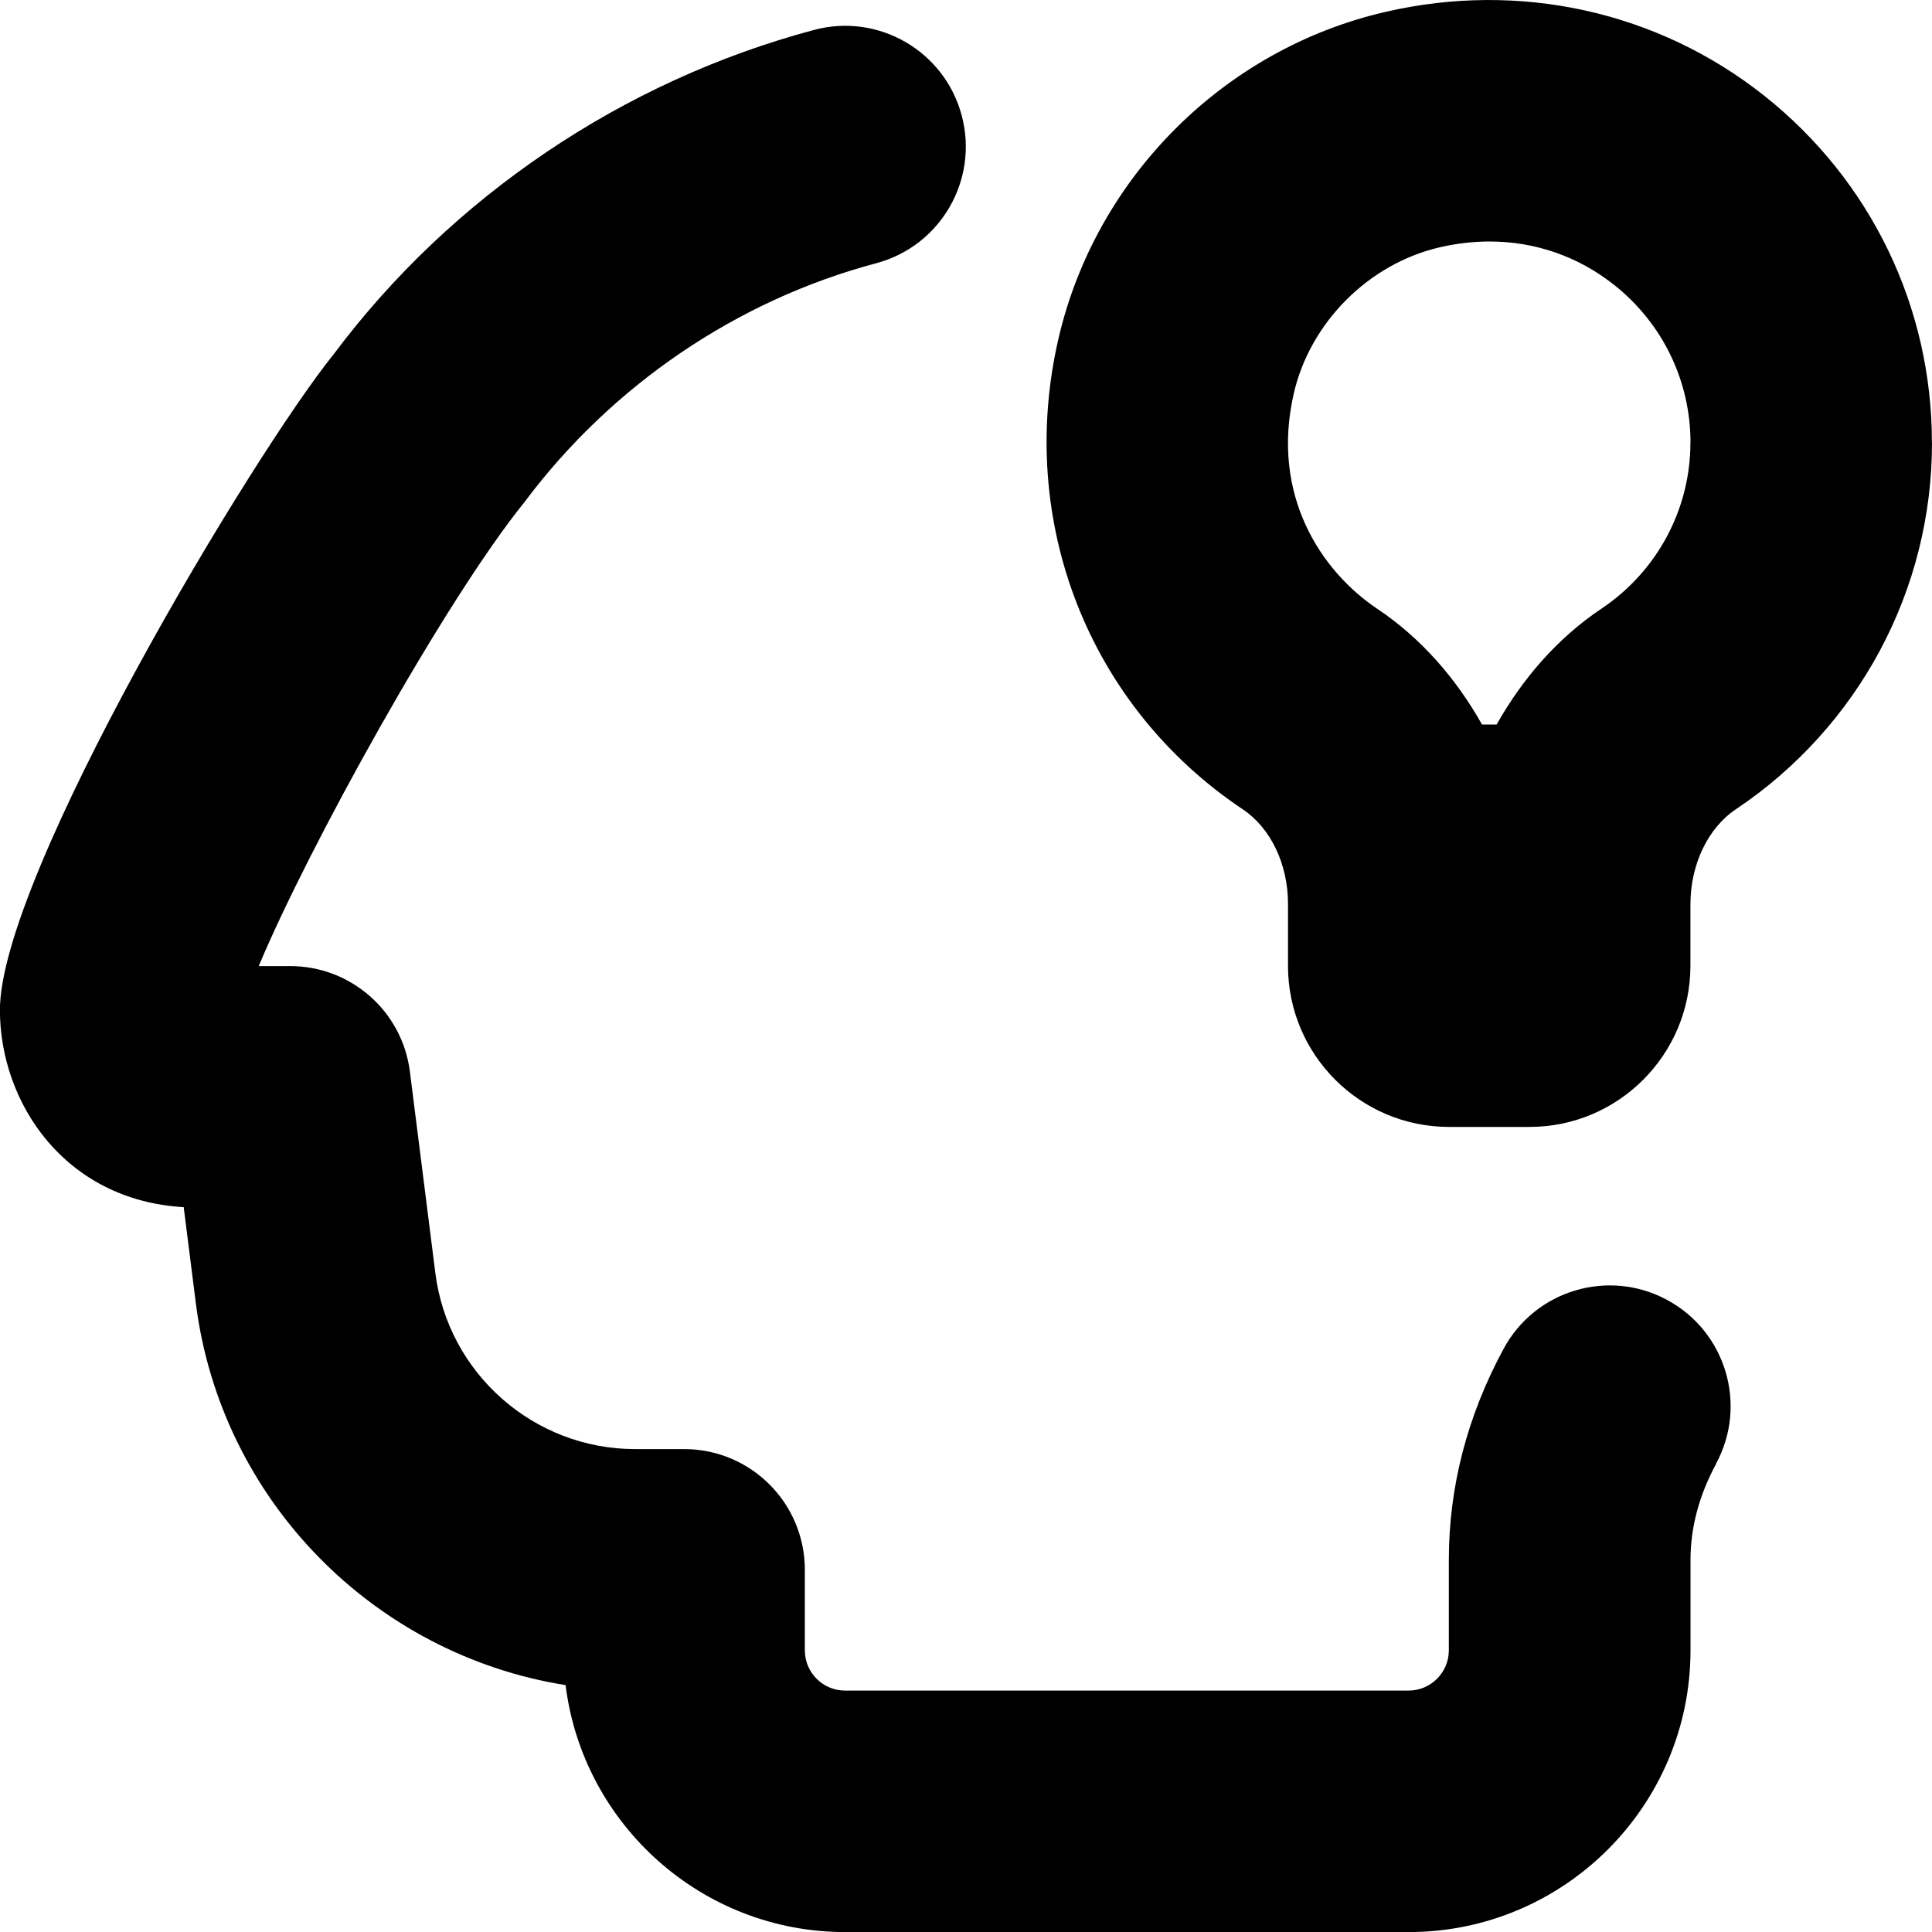<?xml version="1.0" encoding="UTF-8"?>
<svg xmlns="http://www.w3.org/2000/svg" id="Layer_1" data-name="Layer 1" viewBox="0 0 24 24">
  <path d="m21.319,18.183c-.212.391-.319.792-.319,1.194v1.124c0,1.93-1.57,3.5-3.5,3.5h-7c-1.784,0-3.26-1.341-3.474-3.068-2.375-.378-4.283-2.291-4.593-4.743l-.151-1.194c-1.484-.087-2.283-1.303-2.283-2.45,0-1.661,3.135-6.896,4.152-8.153,1.454-1.943,3.583-3.387,5.961-4.021.799-.215,1.622.262,1.835,1.063.213.8-.262,1.622-1.063,1.835-1.73.461-3.281,1.514-4.367,2.965-.995,1.231-2.688,4.295-3.303,5.766h.39c.756,0,1.394.562,1.488,1.312l.316,2.501c.157,1.247,1.224,2.187,2.48,2.187h.61c.829,0,1.5.671,1.5,1.5v1c0,.276.224.5.5.5h7c.275,0,.5-.224.5-.5v-1.124c0-.906.229-1.788.681-2.623.394-.729,1.305-1,2.034-.604.728.395.999,1.305.604,2.033Zm2.681-12.683c0,1.829-.91,3.53-2.435,4.552-.35.234-.566.688-.566,1.183v.762c0,1.105-.896,2.002-1.999,2.002h-1c-1.103,0-2-.897-2-2v-.772c0-.492-.215-.941-.56-1.172-1.915-1.28-2.814-3.573-2.293-5.842.462-2.006,2.056-3.602,4.062-4.065,1.67-.387,3.39-.006,4.712,1.045,1.32,1.05,2.078,2.62,2.078,4.306Zm-3,0c0-.767-.345-1.48-.945-1.958-.449-.357-.985-.542-1.552-.542-.203,0-.41.024-.618.072-.882.204-1.61.933-1.813,1.815-.291,1.267.344,2.212,1.036,2.675.548.367.981.868,1.302,1.438h.182c.322-.571.754-1.072,1.303-1.44.691-.463,1.104-1.234,1.104-2.06Z"/>
</svg>
